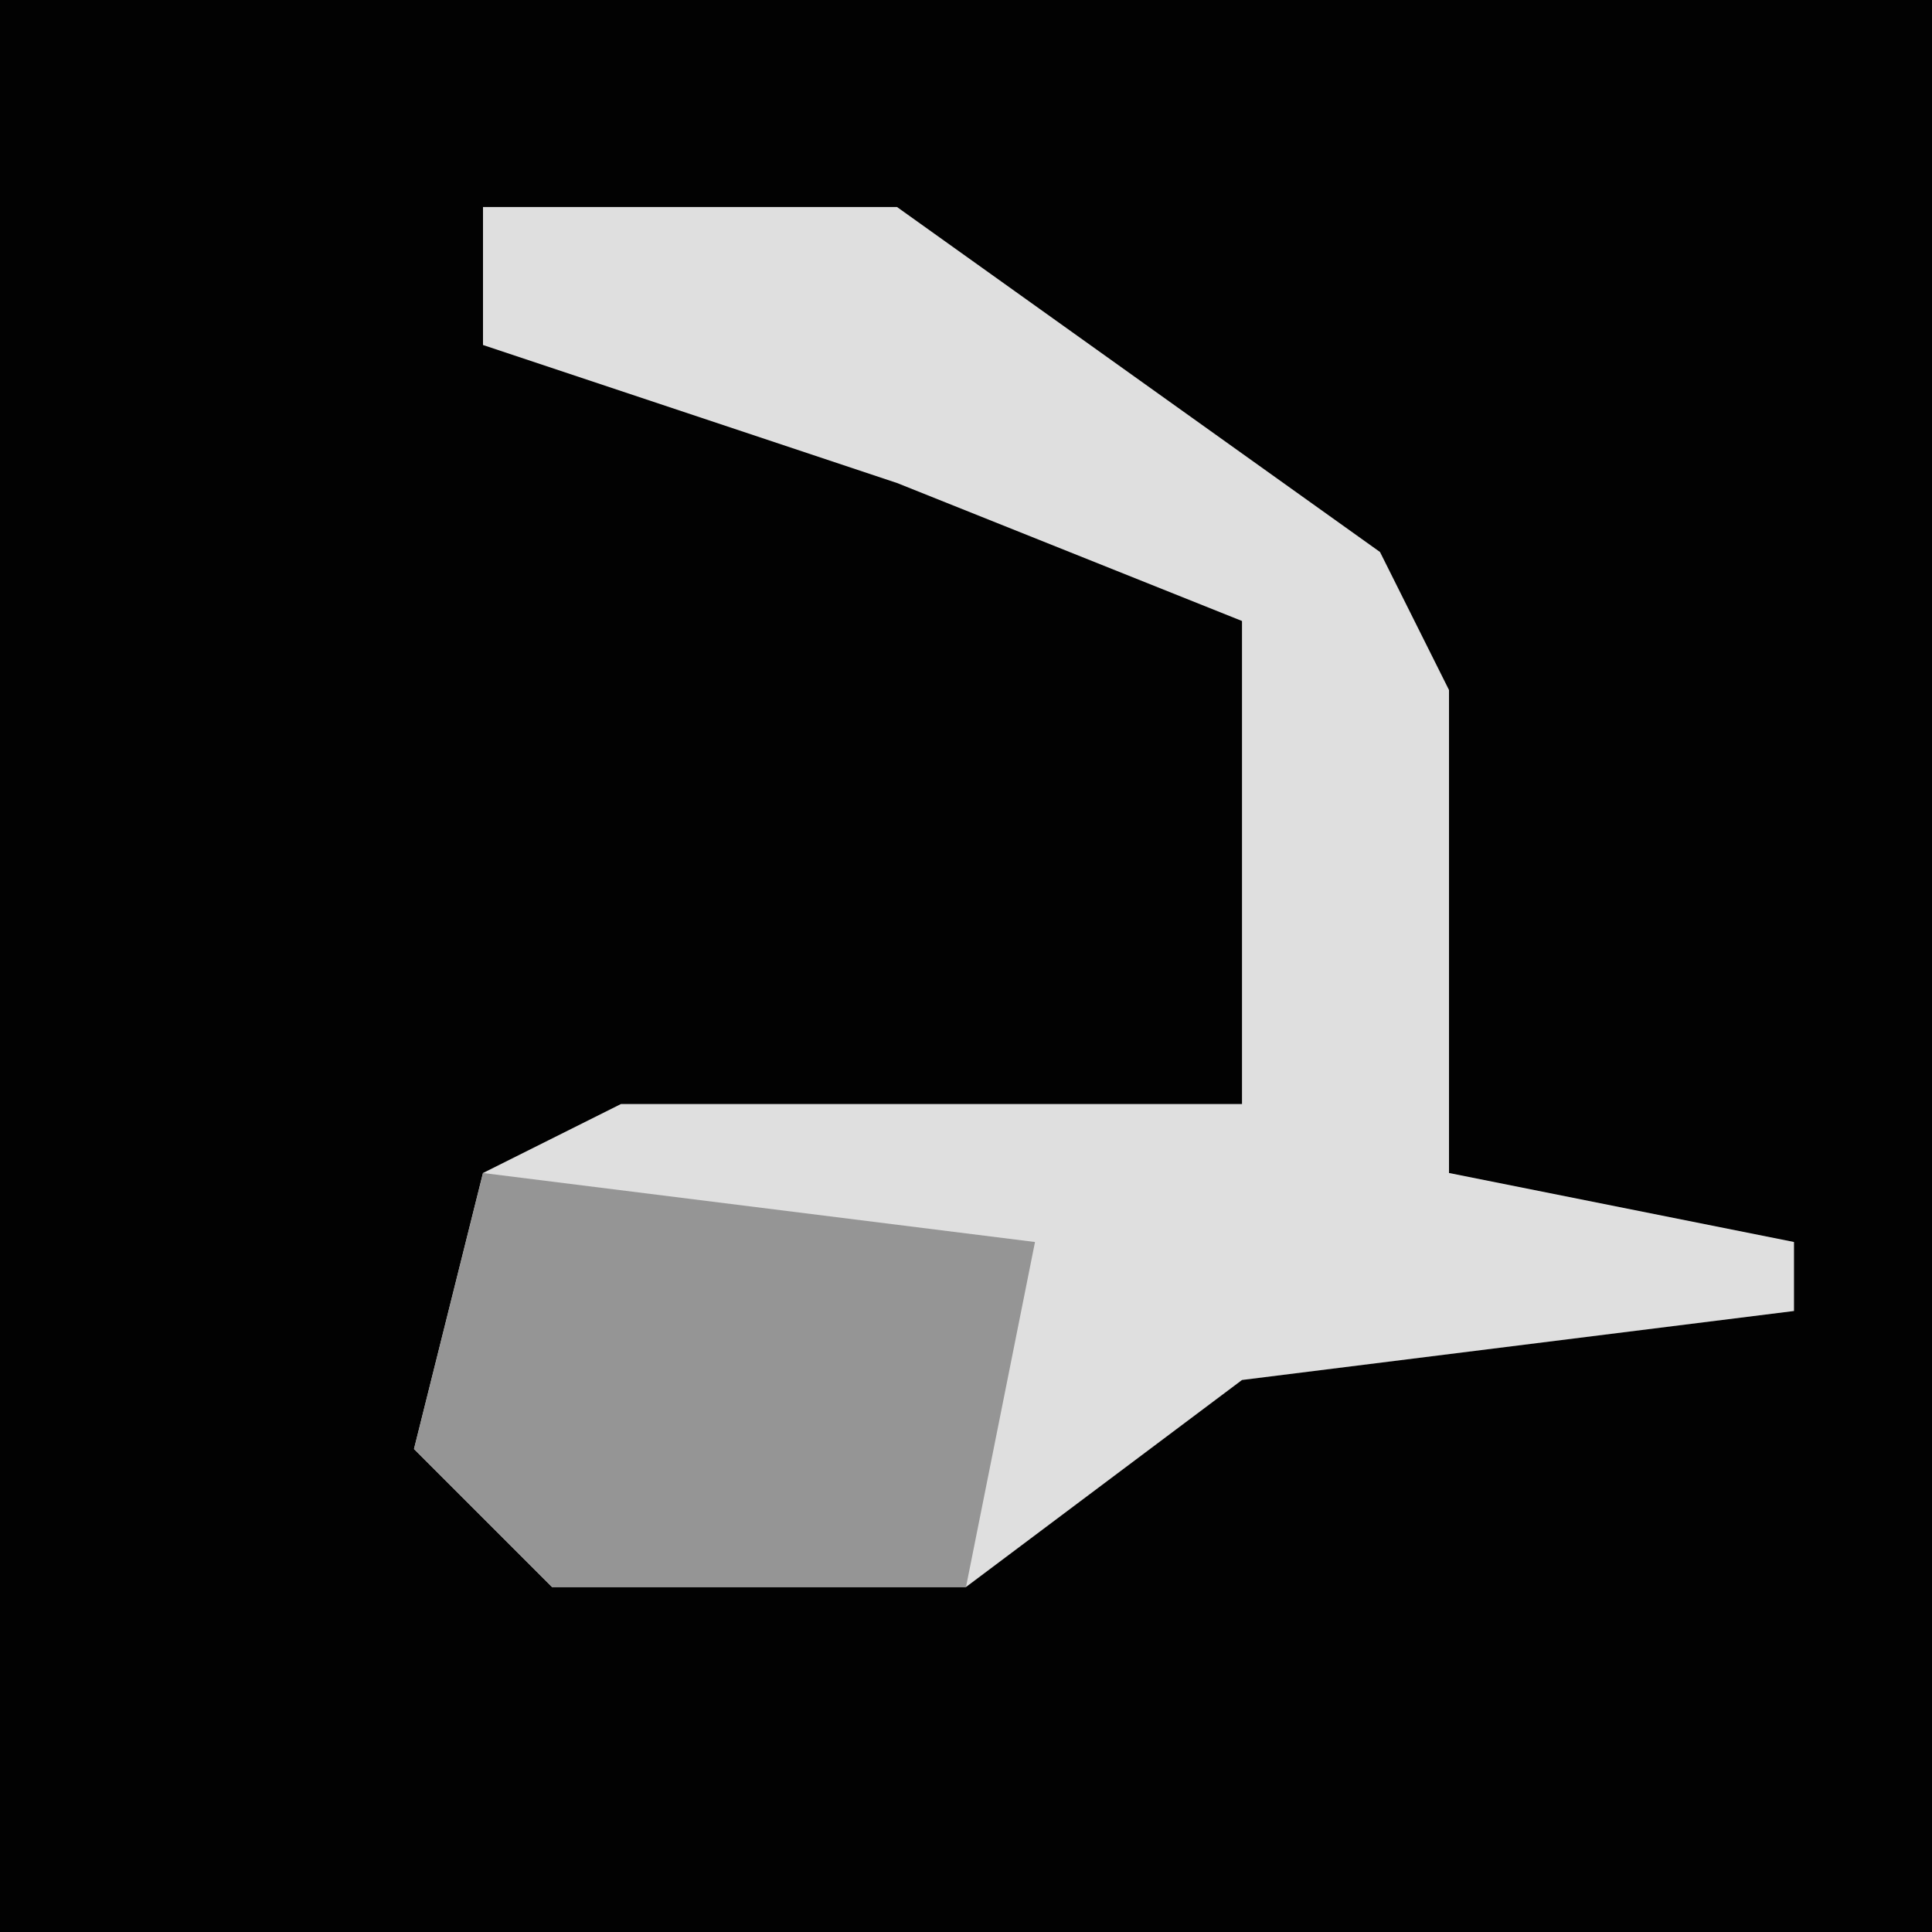 <?xml version="1.0" encoding="UTF-8"?>
<svg version="1.1" xmlns="http://www.w3.org/2000/svg" width="28" height="28">
<path d="M0,0 L28,0 L28,28 L0,28 Z " fill="#020202" transform="translate(0,0)"/>
<path d="M0,0 L6,0 L13,5 L14,7 L14,14 L19,15 L19,16 L11,17 L7,20 L1,20 L-1,18 L0,14 L2,13 L11,13 L11,6 L6,4 L0,2 Z " fill="#DFDFDF" transform="translate(7,3)"/>
<path d="M0,0 L8,1 L7,6 L1,6 L-1,4 Z " fill="#959595" transform="translate(7,17)"/>
</svg>
